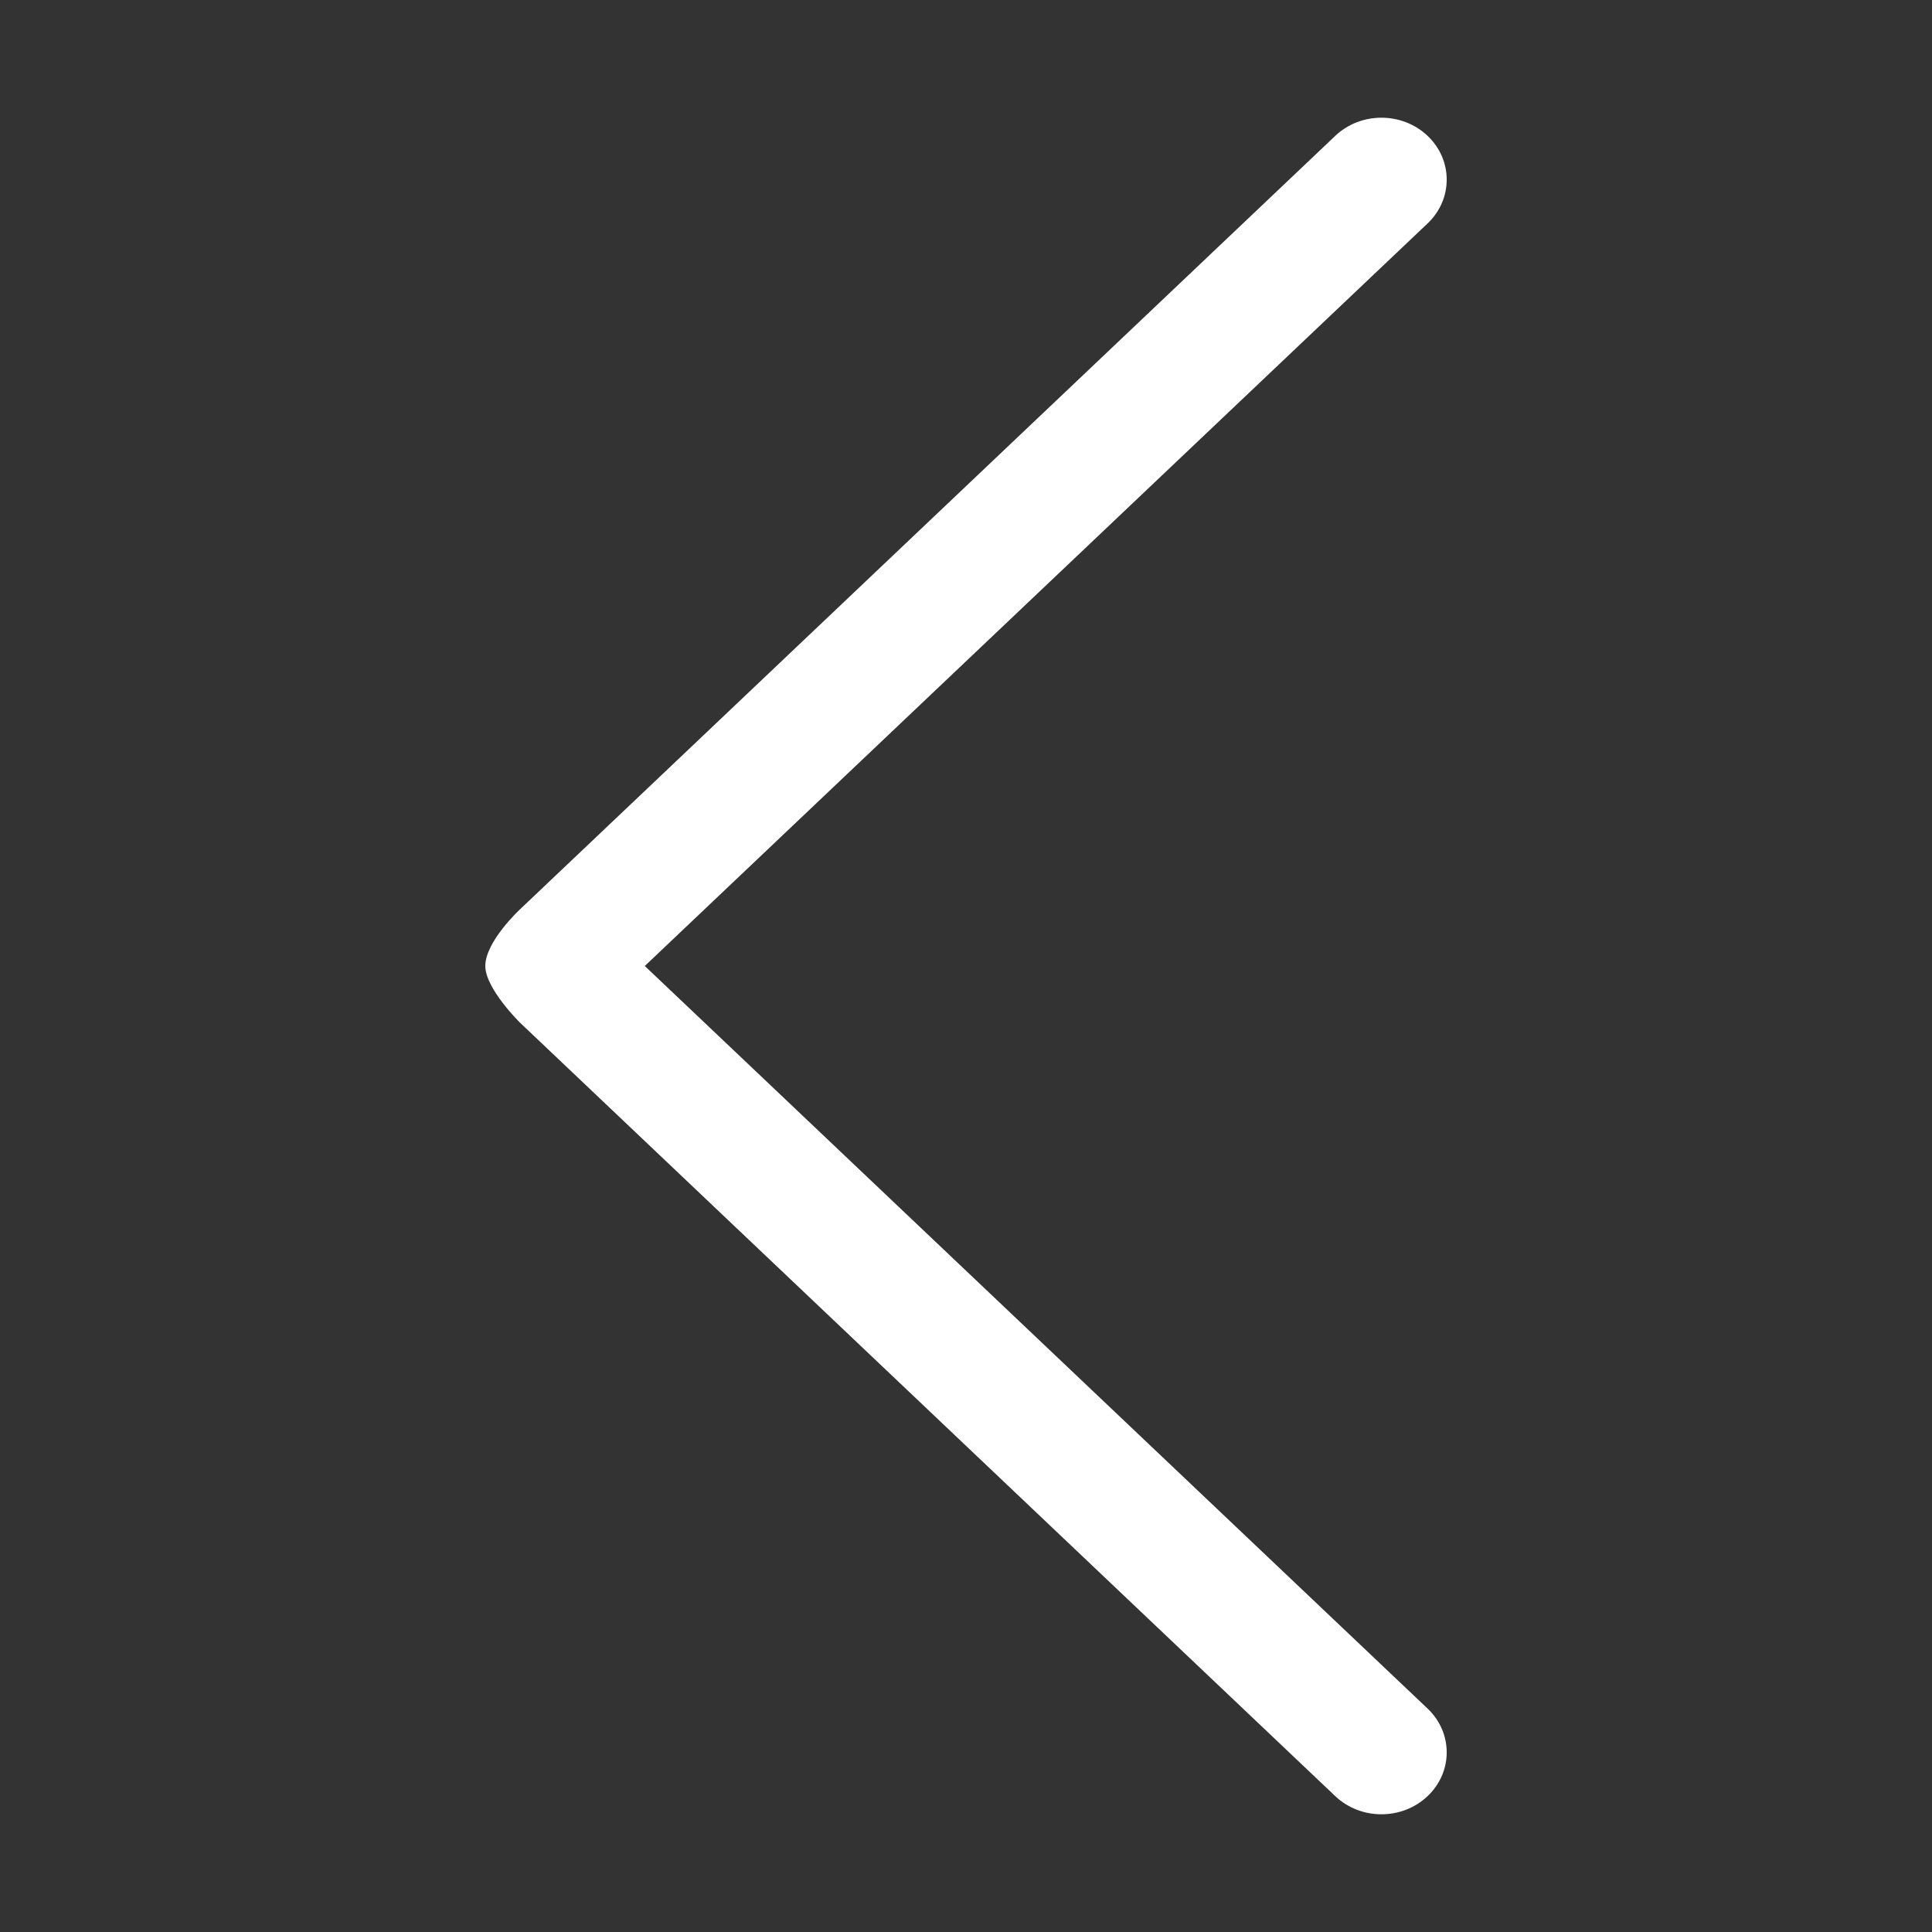 <?xml version="1.0" standalone="no"?><!DOCTYPE svg PUBLIC "-//W3C//DTD SVG 1.1//EN" "http://www.w3.org/Graphics/SVG/1.1/DTD/svg11.dtd"><svg t="1564889041763" class="icon" viewBox="0 0 1024 1024" version="1.1" xmlns="http://www.w3.org/2000/svg" p-id="3201" width="64" height="64" xmlns:xlink="http://www.w3.org/1999/xlink"><rect x="0" y="0" width="1024" height="1024" fill="#333333" stroke="none"/><defs><style type="text/css"></style></defs><path d="M756.645 951.994c13.516-12.813 13.516-33.603 0-46.417l-414.889-393.58 414.889-393.566c13.516-12.821 13.516-33.604 0-46.425-13.509-12.82-35.419-12.82-48.927 0l-432.16 410.009c0 0-18.339 16.992-18.339 29.982 0 11.972 18.339 29.989 18.339 29.989L707.717 951.994C721.227 964.815 743.137 964.815 756.645 951.994z" p-id="3202" fill="#ffffff"></path></svg>